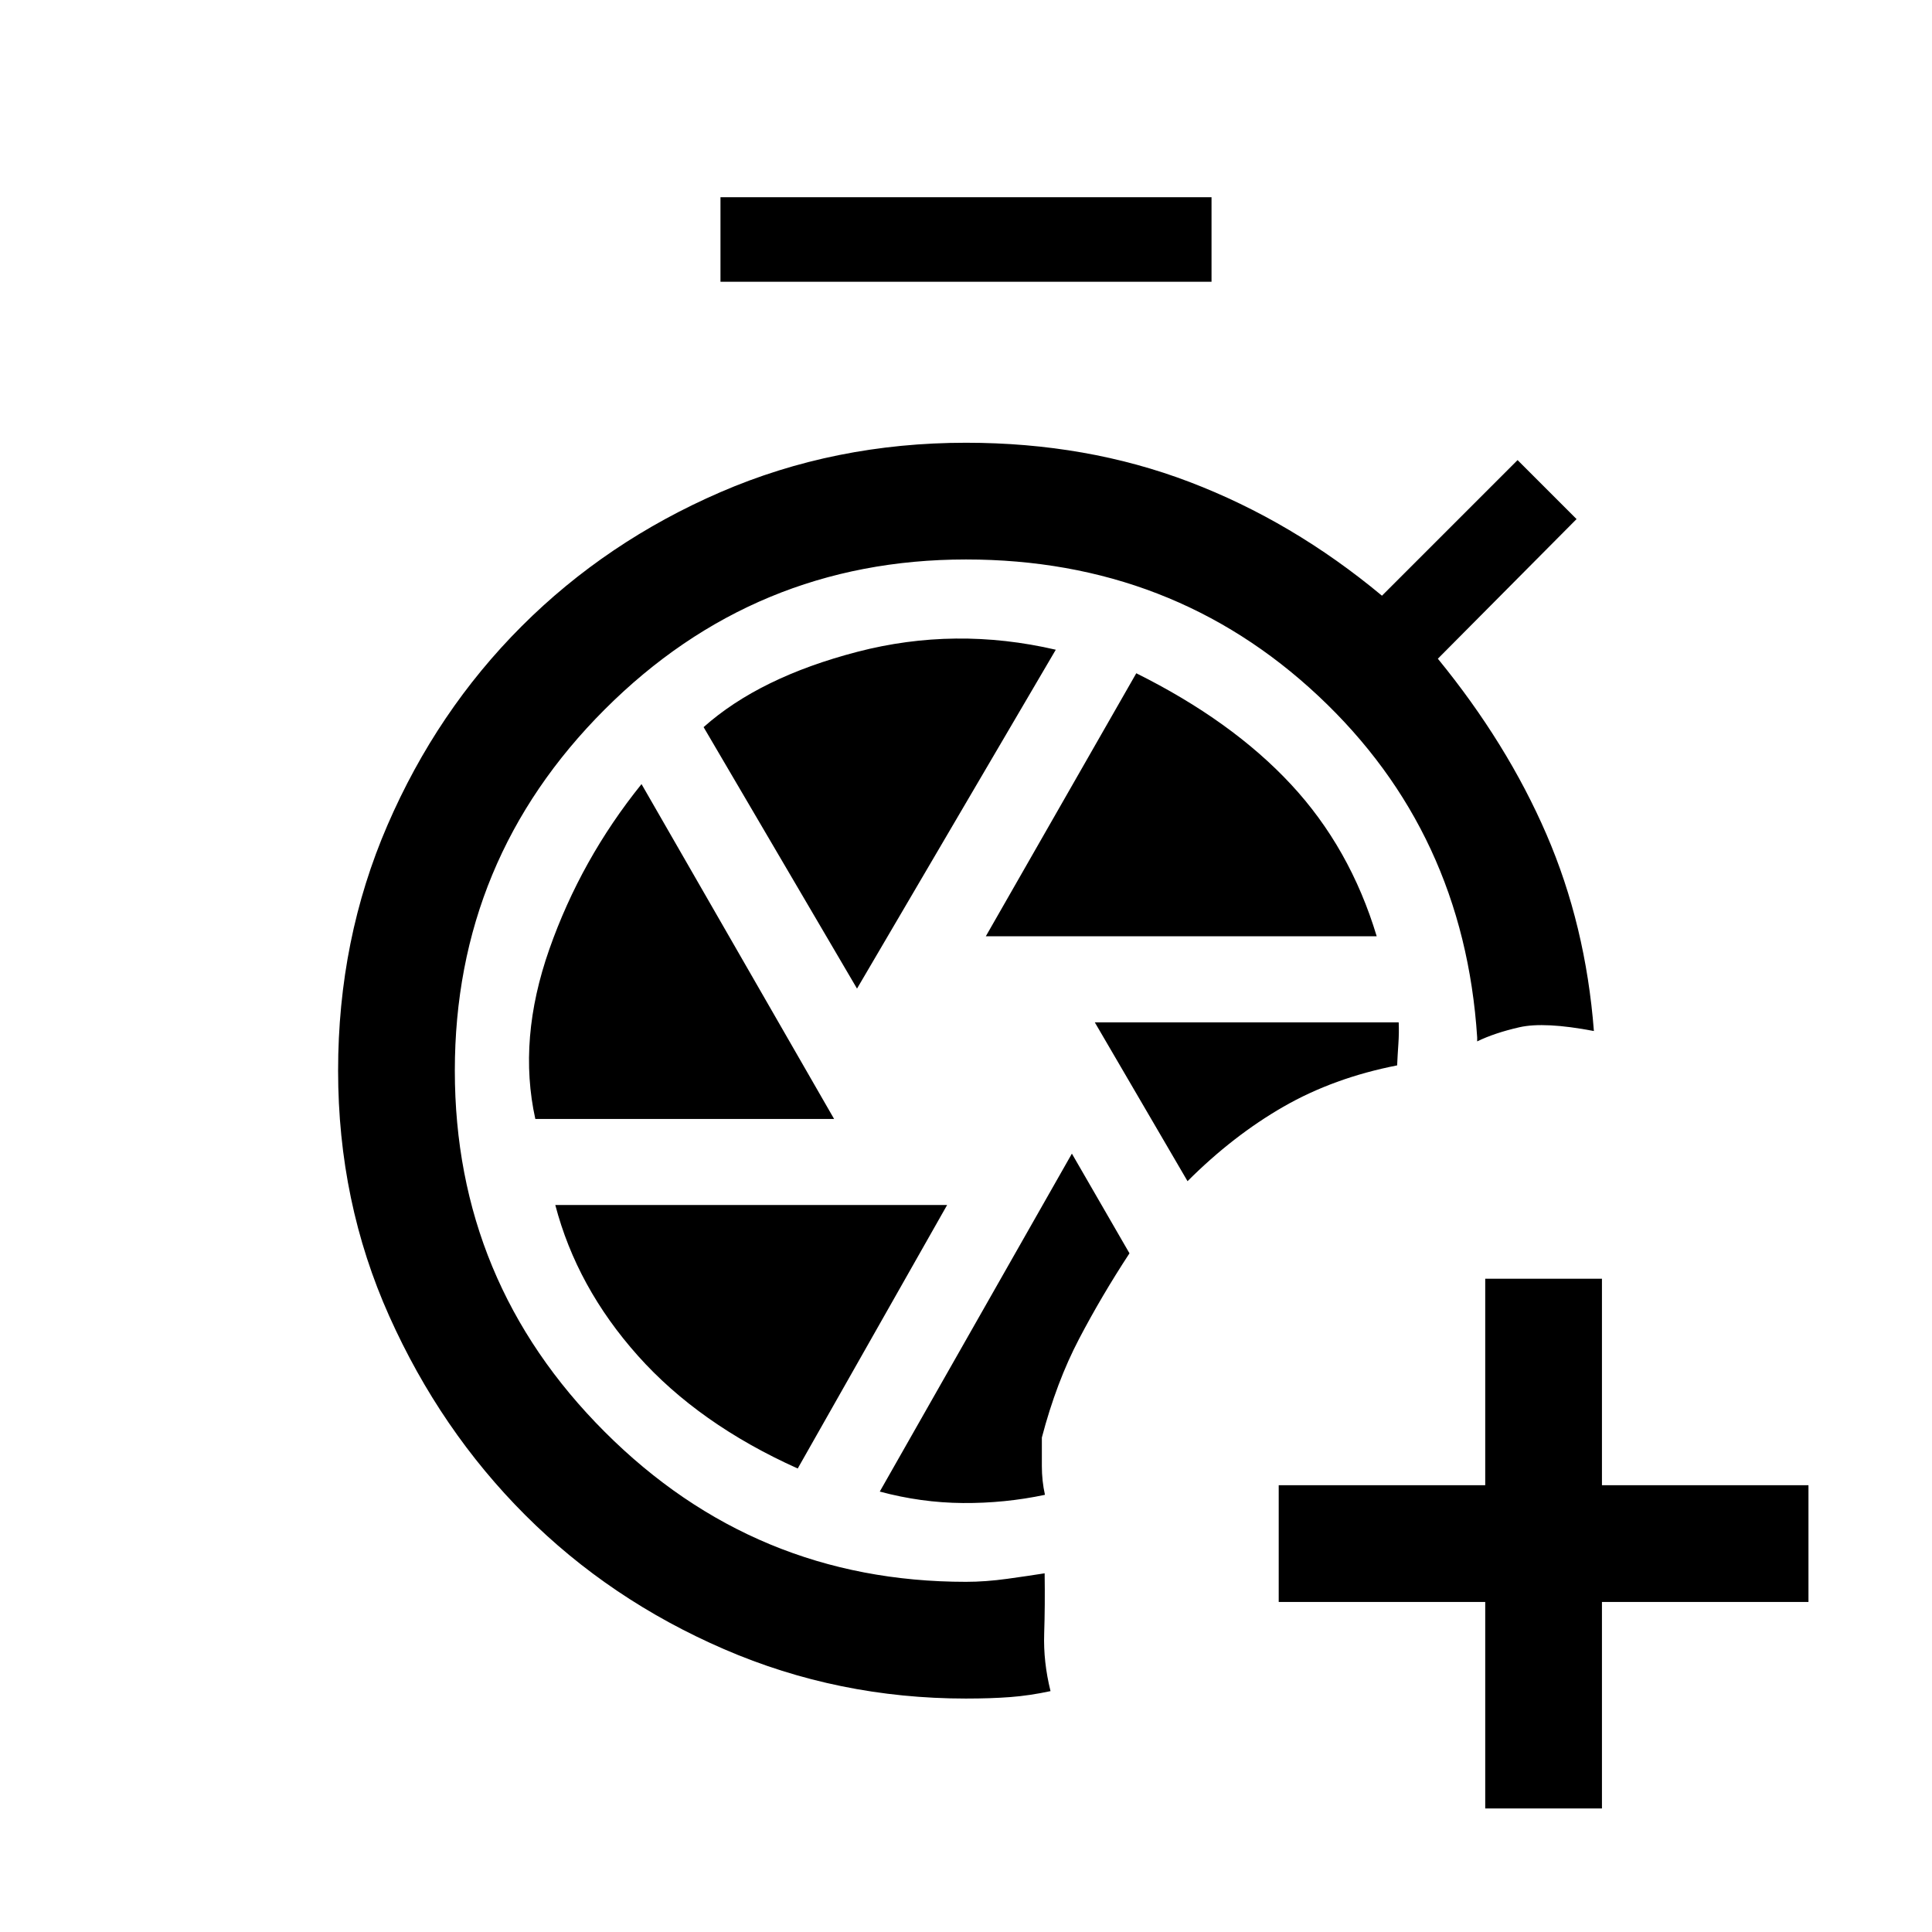 <svg xmlns="http://www.w3.org/2000/svg" height="20" viewBox="0 -960 960 960" width="20"><path d="M738-61.384V-164H635.385v-58H738v-102.615h58V-222h102.616v58H796v102.616h-58ZM532.615-386.77l-95.461 167.923q20.538 5.538 41.308 5.692 20.769.154 40.769-4.077-1.539-6.923-1.539-14.231v-14.23q7.231-27.539 18.5-49.039 11.27-21.5 25.039-42.5l-28.616-49.538ZM544-452l46.077 78.923q22.615-22.615 47.654-37 25.038-14.384 56.5-20.538.23-5.154.615-10.693.385-5.538.154-10.692H544ZM358-820v-42h244v42H358Zm131.846 325.231h194.231q-13.231-43.923-42.616-75.5-29.384-31.577-76.846-55.192l-74.769 130.692Zm-64 26 98.769-168.385q-50-11.615-98.615 1.039-48.615 12.654-76.385 37.423l76.231 129.923ZM266-404h148.461l-95.692-166.385q-30.077 37.308-45.807 82.039Q257.231-443.615 266-404Zm130.385 173.692 74.23-130.923H275.923q10.692 40.846 41 74.846 30.308 34 79.462 56.077ZM480-116q-63.539 0-120.231-24.538-56.692-24.539-98.808-66.654-42.115-42.116-67.538-98.808Q168-362.692 168-428q0-65.308 24.538-122 24.539-56.692 66.654-98.808 42.116-42.115 98.808-66.654Q414.692-740 480-740q60 0 111.115 19.5 51.116 19.5 95.577 56.5l67.385-67.385 29.308 29.308-68.923 69.385q34.461 42.153 53.961 87.269 19.5 45.115 23.577 97.731-24.615-4.693-36.961-1.885-12.347 2.808-21.039 7.039v-2q-6.615-101.923-78.962-169.693Q582.692-682 480-682q-105 0-179.5 74.5T226-428q0 105 74.5 179.5T480-174q9.692 0 20.538-1.5 10.847-1.5 18.539-2.731.231 16-.231 30-.461 14 3.154 28.539-10.385 2.231-20 2.961-9.615.731-22 .731Z"/></svg>